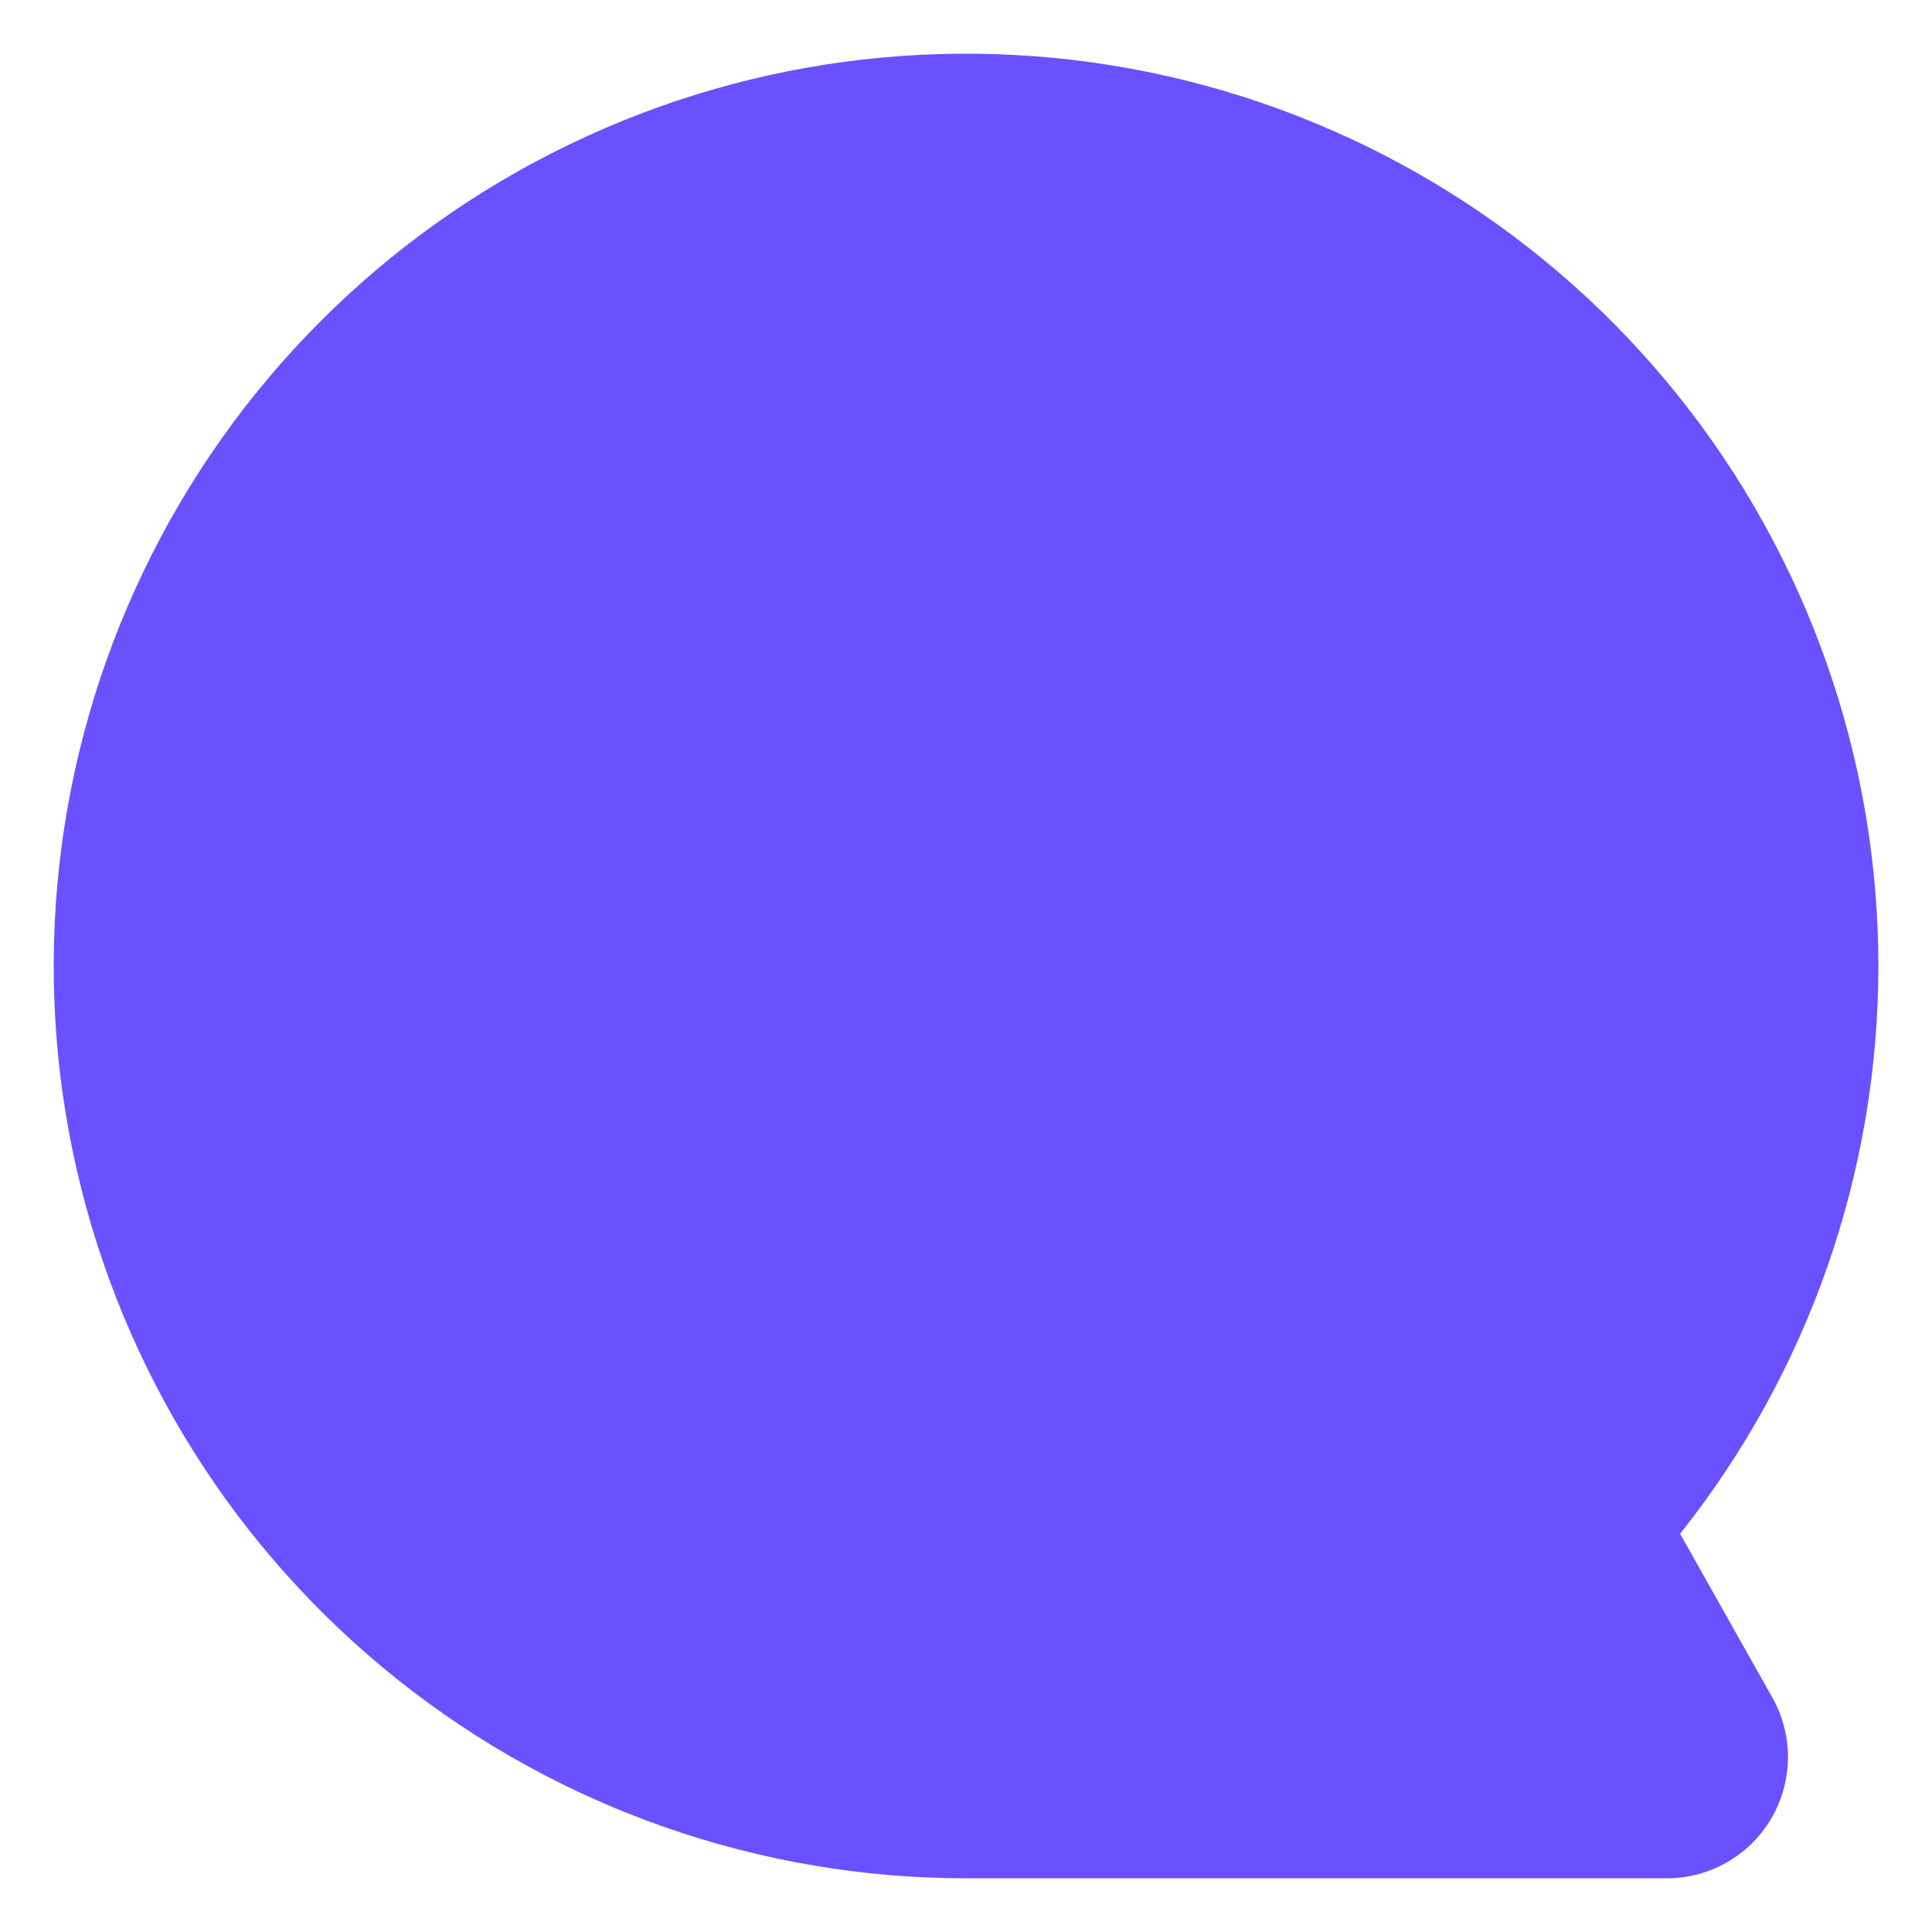 <svg width="24" height="24" viewBox="0 0 24 24" fill="none" xmlns="http://www.w3.org/2000/svg">
<path d="M20.871 19.053C22.469 17.044 23.337 14.552 23.334 11.985C23.33 9.418 22.456 6.928 20.853 4.923C19.25 2.918 17.014 1.517 14.511 0.948C12.007 0.38 9.385 0.678 7.074 1.794C4.762 2.909 2.897 4.777 1.786 7.091C0.674 9.404 0.38 12.027 0.953 14.529C1.526 17.031 2.931 19.265 4.939 20.864C6.946 22.464 9.438 23.334 12.005 23.333H20.671C20.939 23.339 21.204 23.273 21.438 23.143C21.672 23.012 21.867 22.822 22.003 22.591C22.138 22.36 22.21 22.097 22.211 21.829C22.211 21.561 22.14 21.298 22.005 21.067L20.871 19.053Z" fill="#6951FF"/>
</svg>
